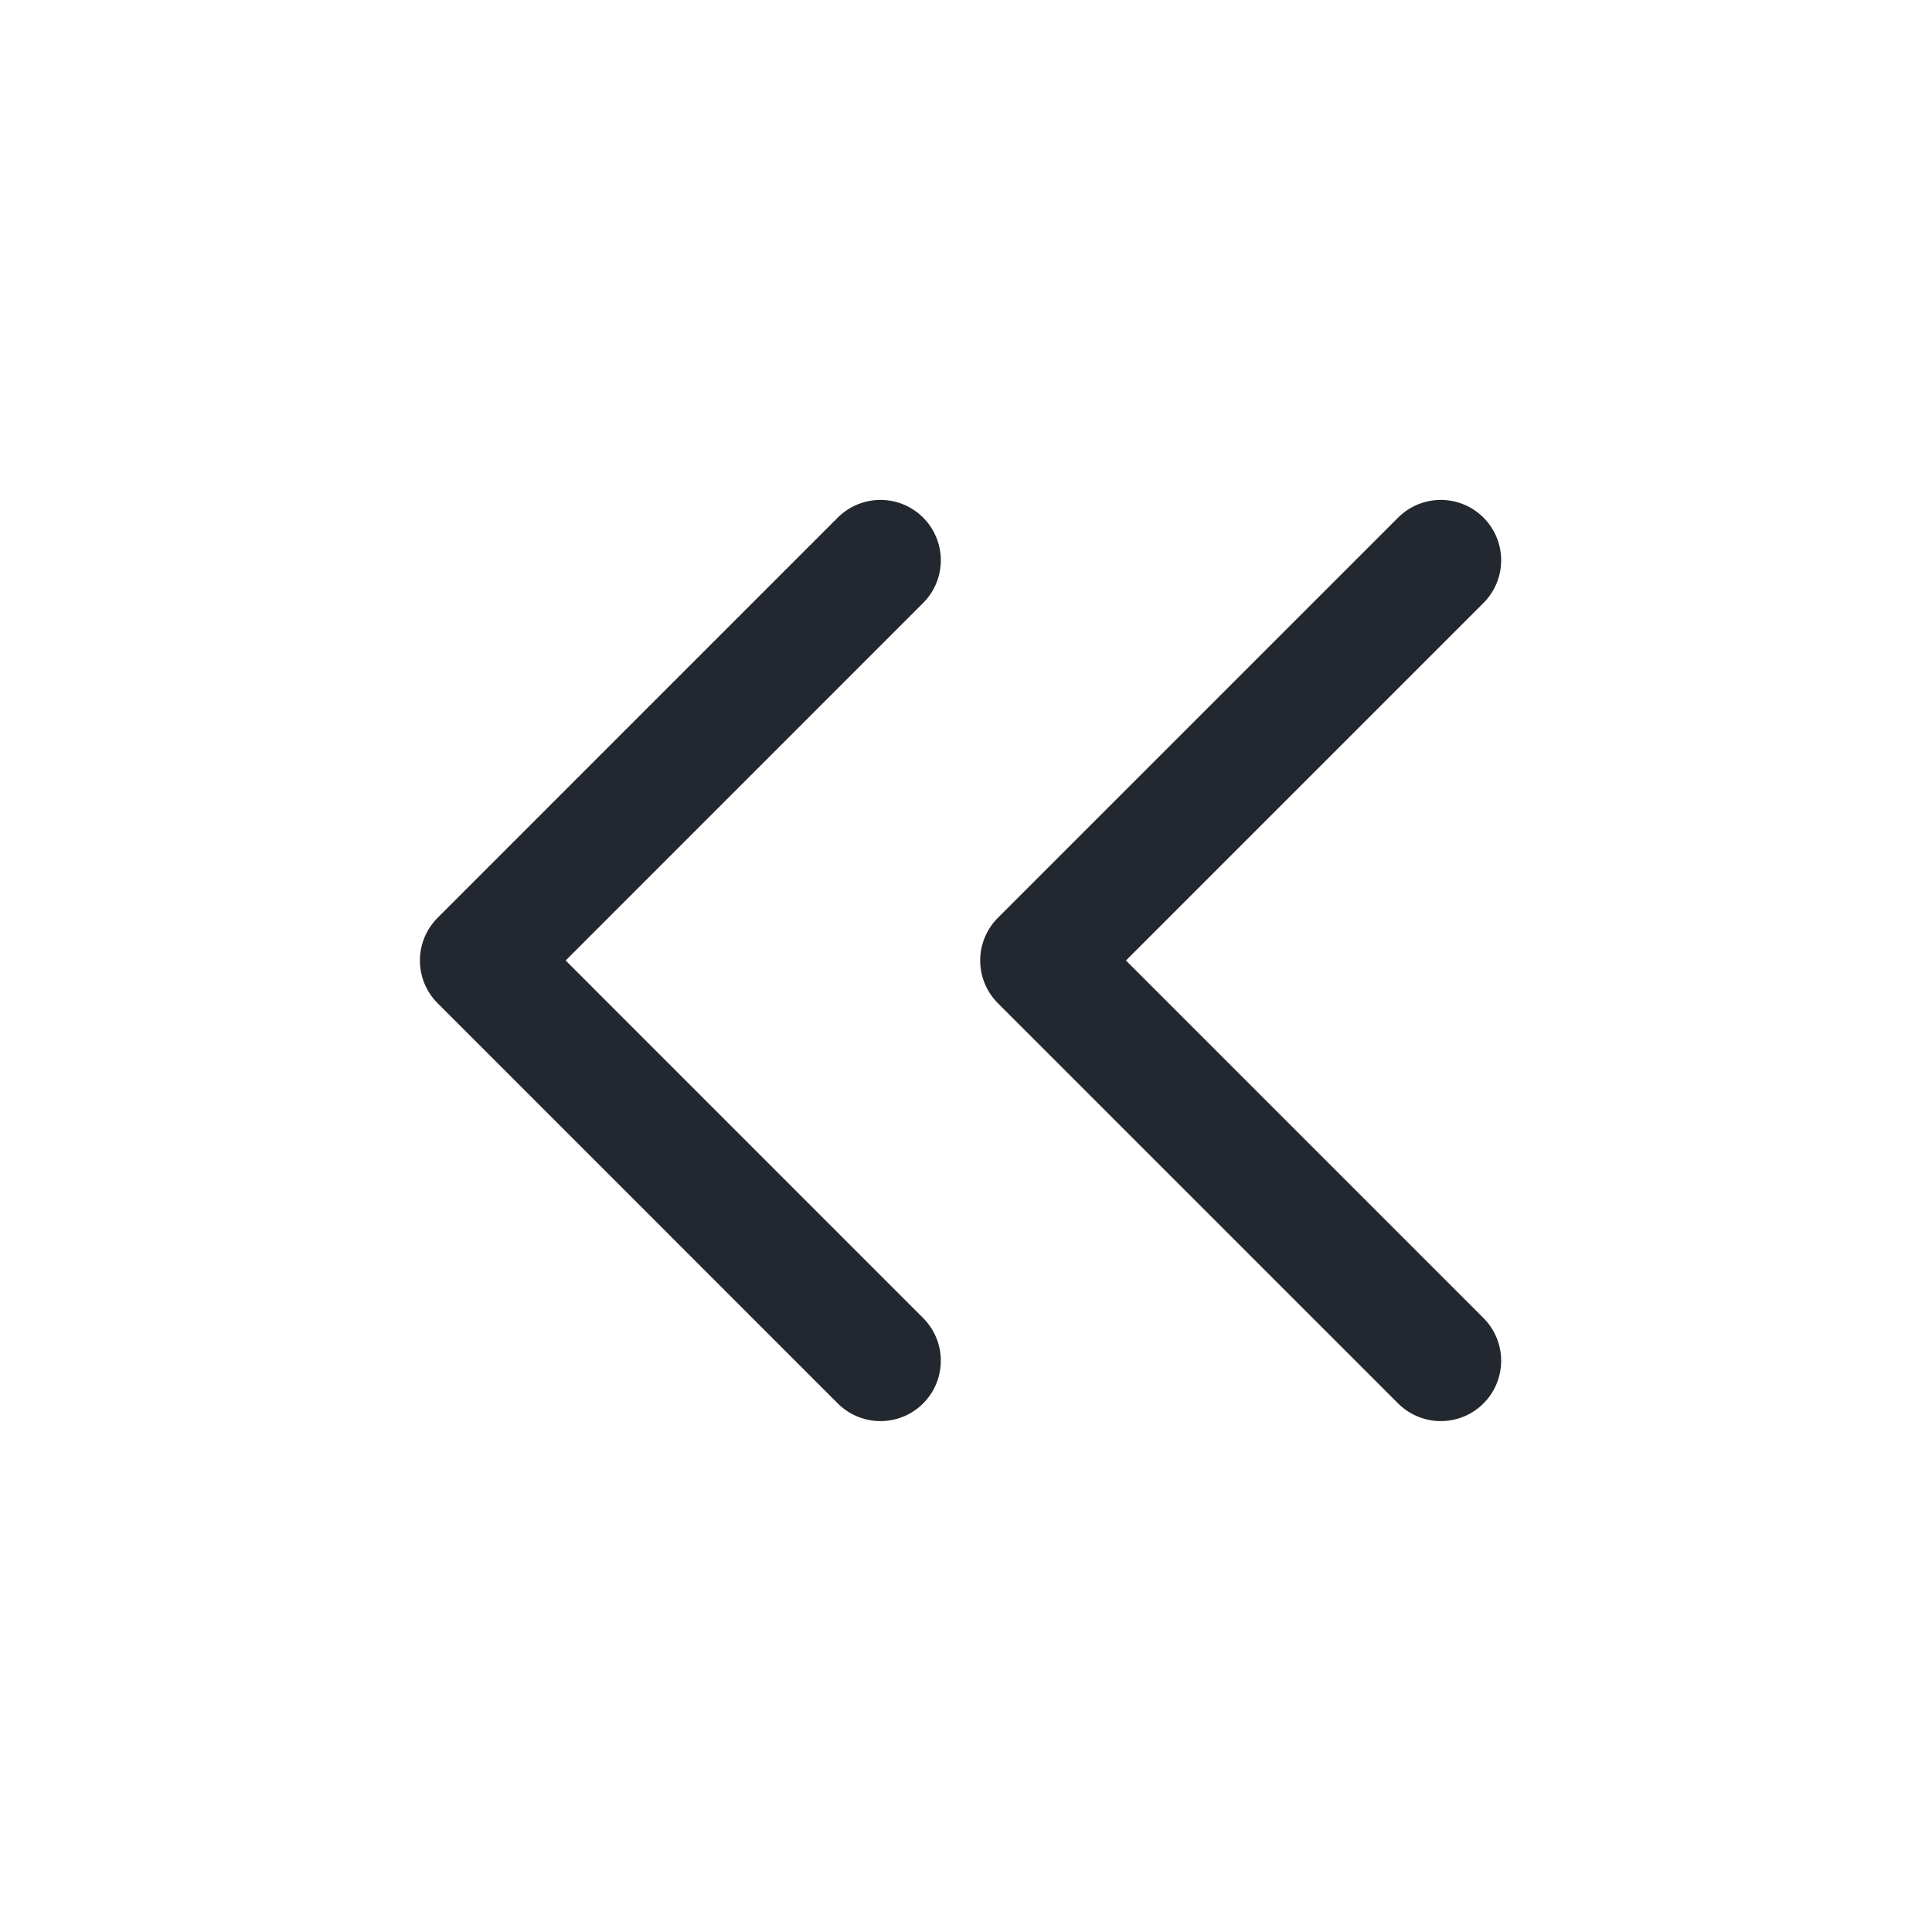 <svg width="20" height="20" viewBox="0 0 32 32" fill="none" xmlns="http://www.w3.org/2000/svg">
<path d="M14.583 22.538L7.955 15.909L14.583 9.28" stroke="#23272F" stroke-width="2" stroke-linecap="round" stroke-linejoin="round"/>
<path d="M23.864 22.538L17.235 15.909L23.864 9.28" stroke="#23272F" stroke-width="2" stroke-linecap="round" stroke-linejoin="round"/>
</svg>
